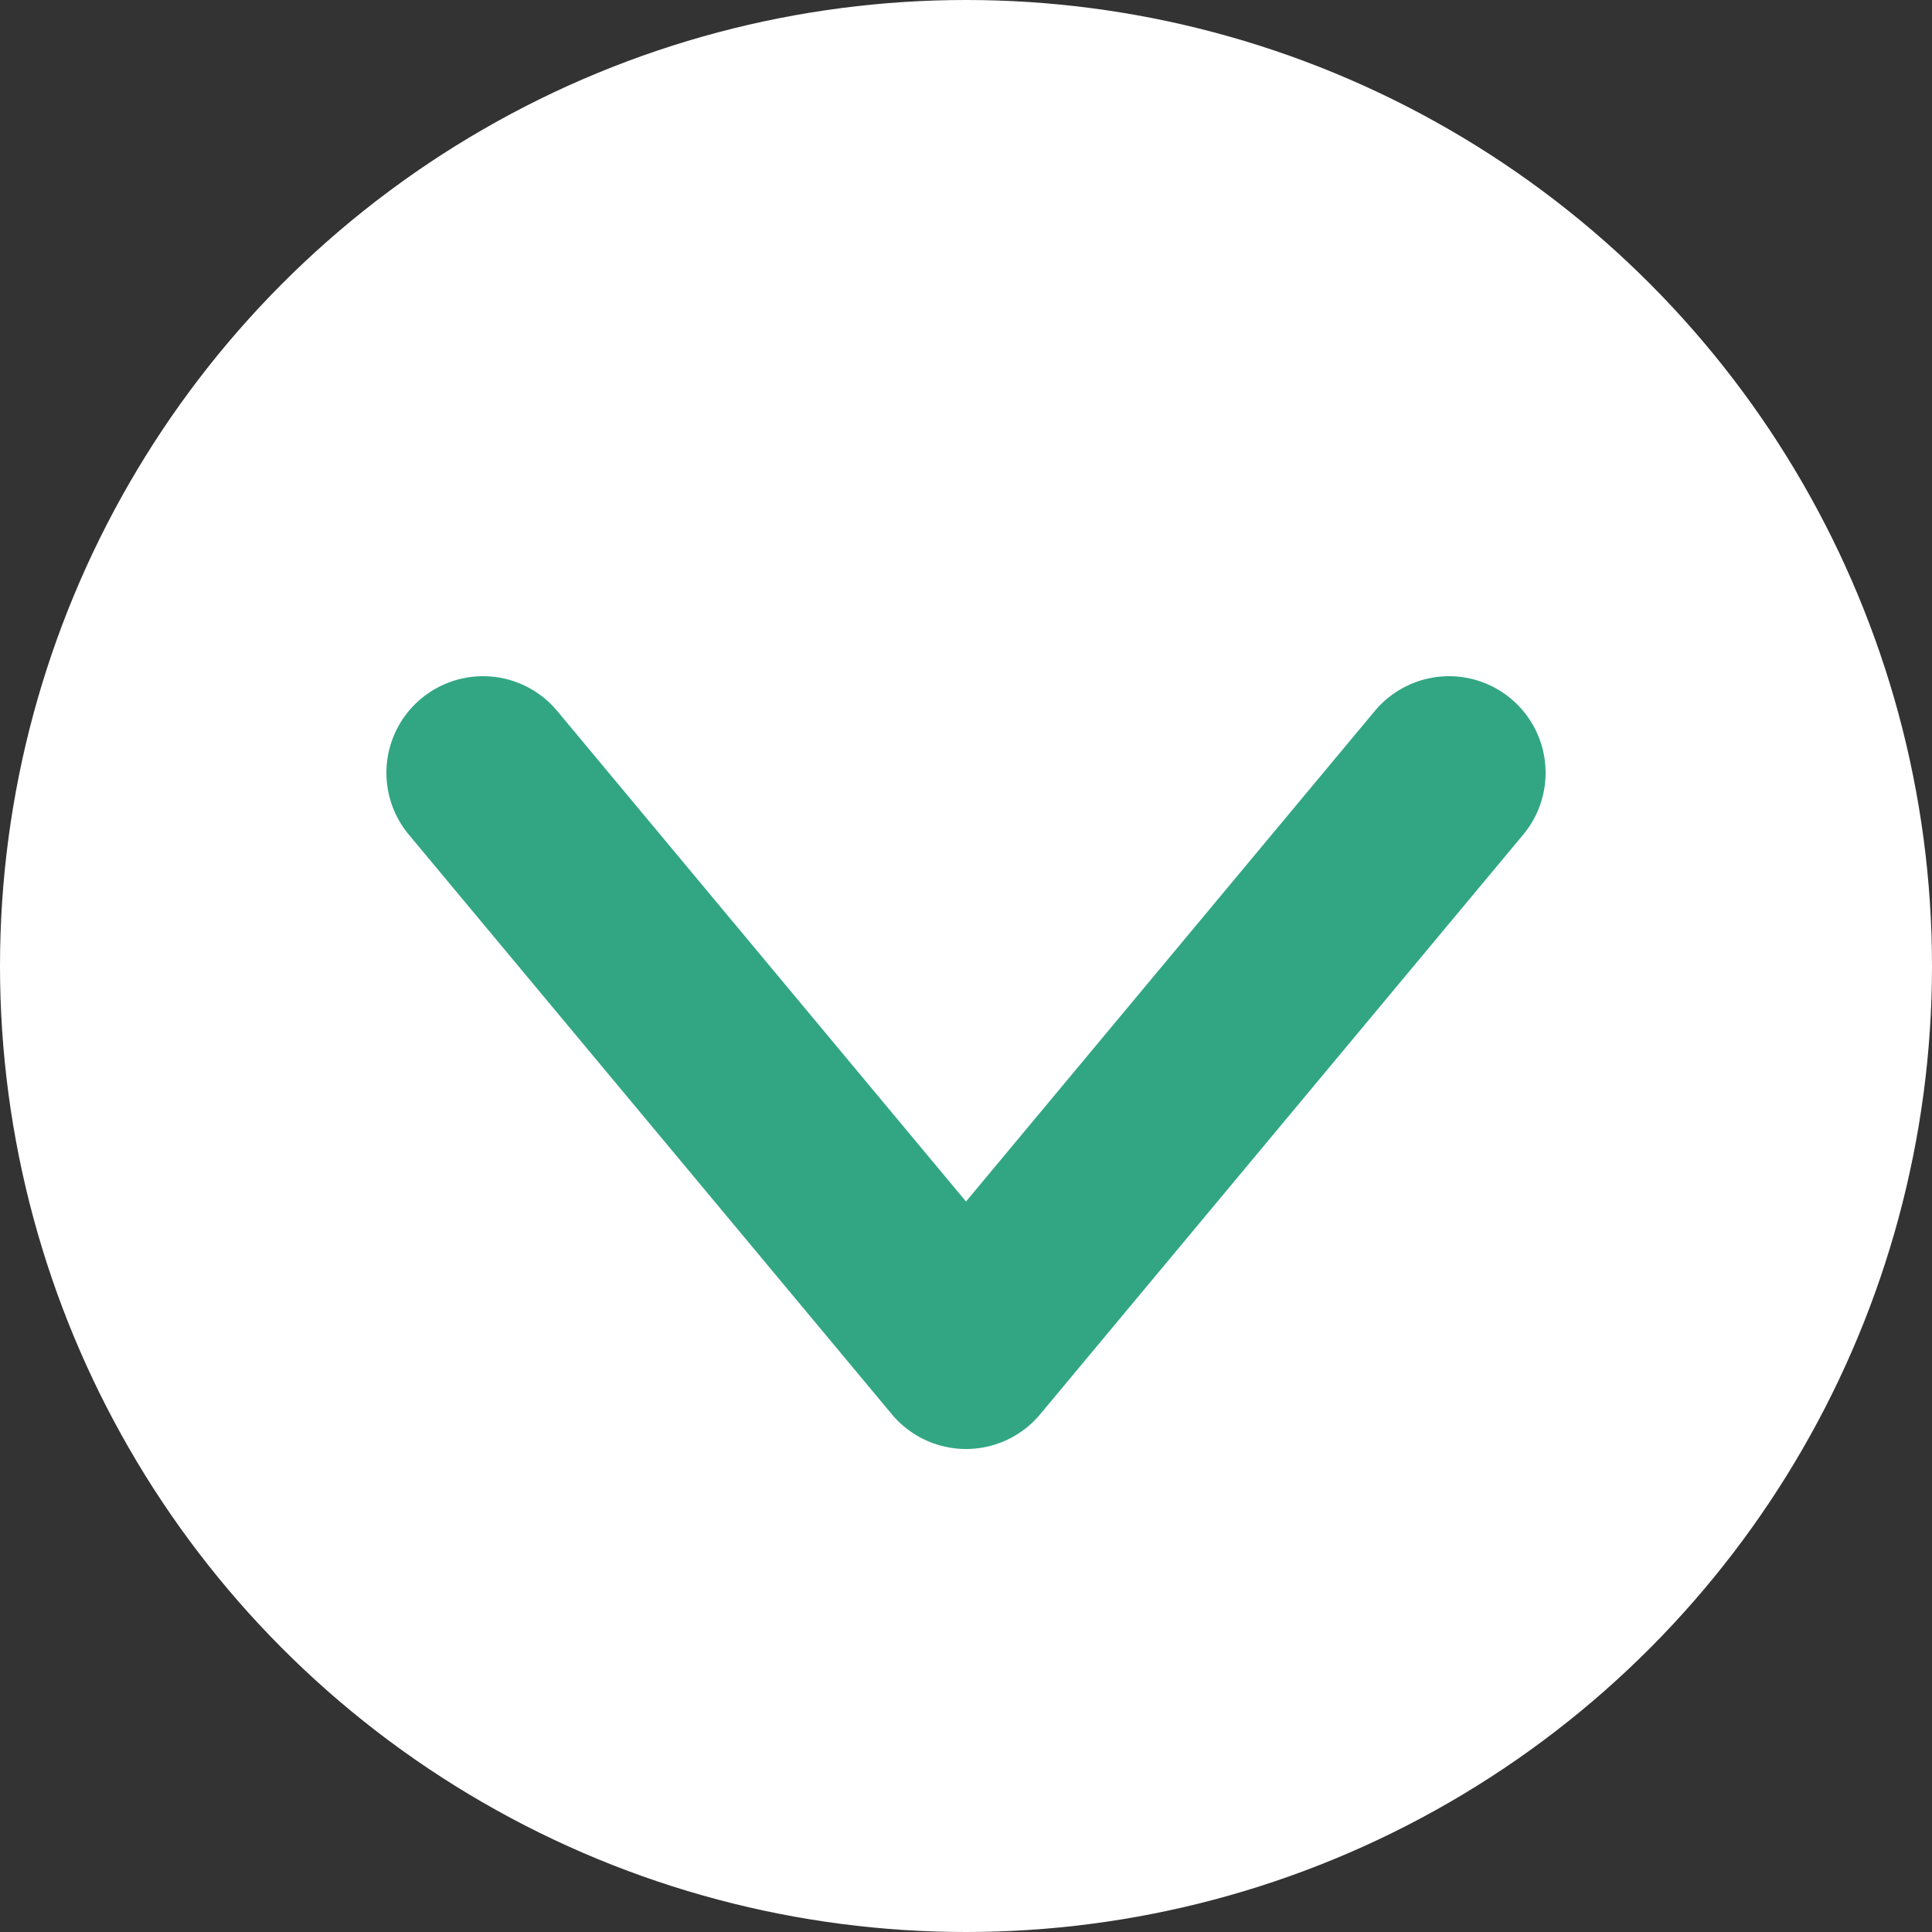 <svg width="20" height="20" viewBox="0 0 20 20" fill="none" xmlns="http://www.w3.org/2000/svg">
<rect x="0" y="0" width="20" height="20" fill="#333333" stroke="none"/>
<circle cx="10" cy="10" r="10" fill="white"/>
<path d="M5 8L10 14L15 8" stroke="#32A683" stroke-width="2" stroke-linecap="round" stroke-linejoin="round"/>
</svg>
